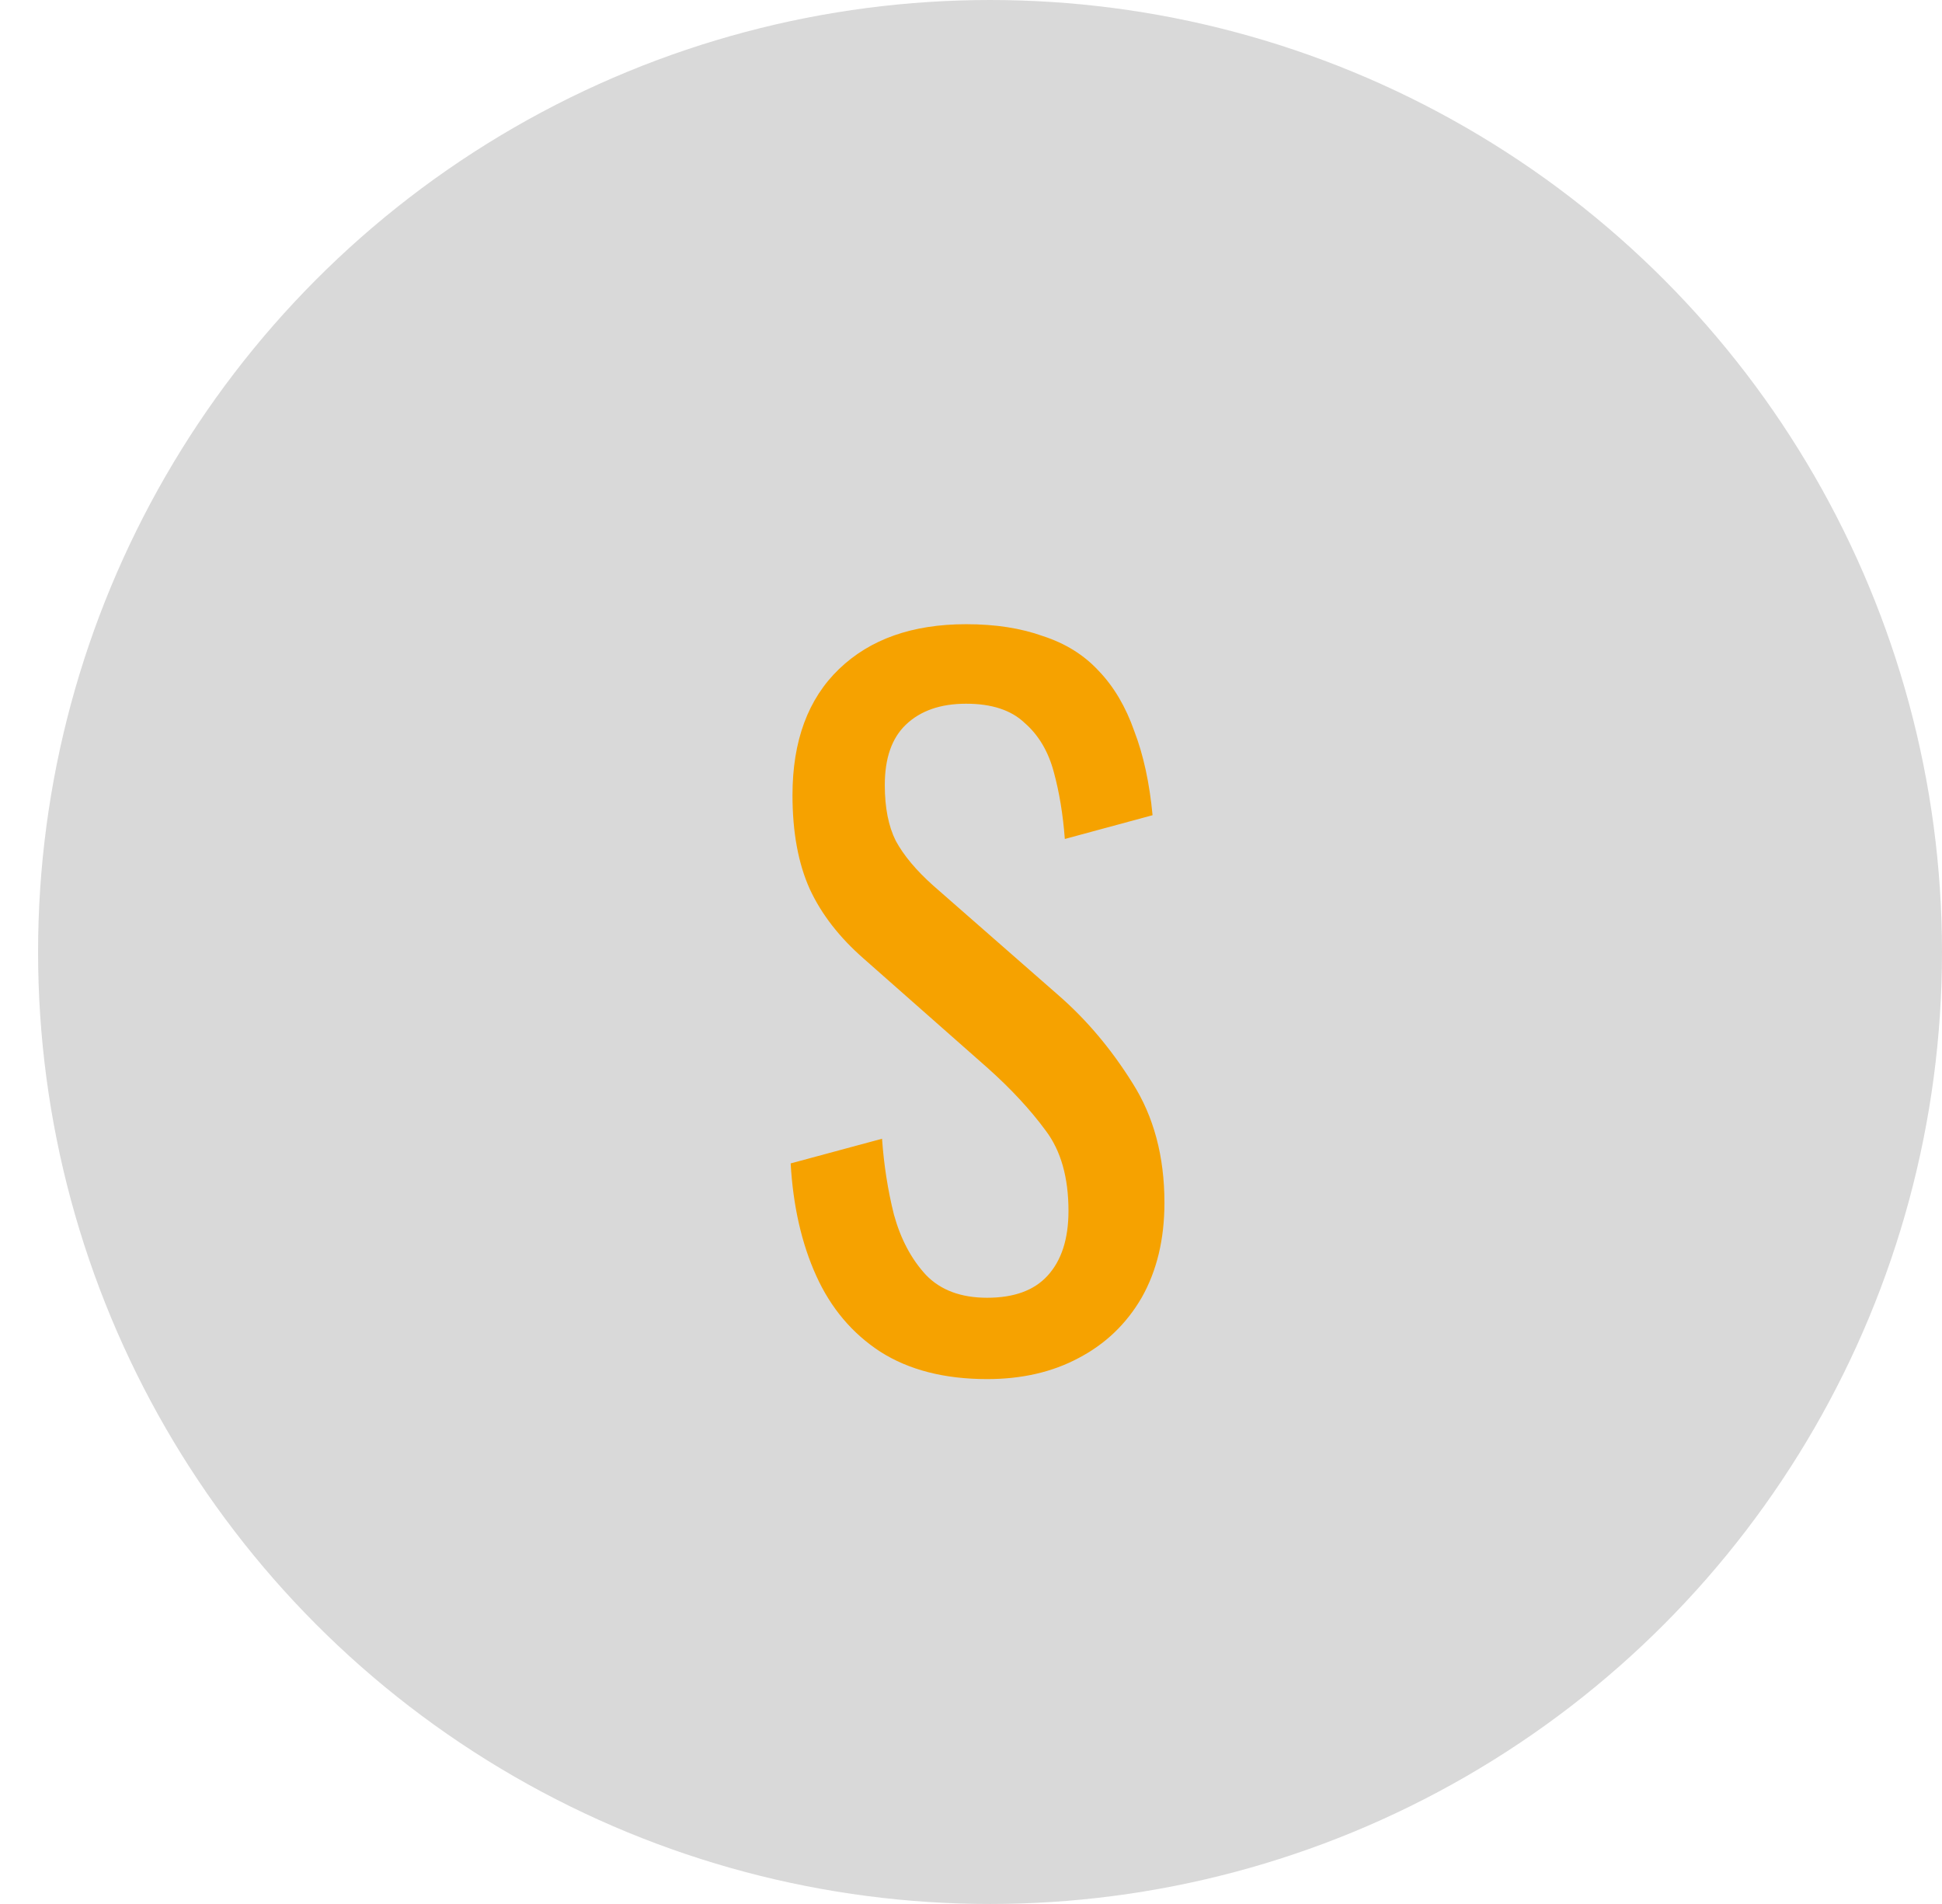 <svg width="51" height="50" viewBox="0 0 51 50" fill="none" xmlns="http://www.w3.org/2000/svg">
<circle cx="26" cy="25" r="25" fill="#D9D9D9"/>
<path d="M25.924 36.216C24.804 36.216 23.868 35.976 23.116 35.496C22.38 35.016 21.82 34.352 21.436 33.504C21.052 32.656 20.828 31.672 20.764 30.552L23.164 29.904C23.212 30.592 23.316 31.256 23.476 31.896C23.652 32.536 23.932 33.064 24.316 33.48C24.7 33.88 25.236 34.08 25.924 34.08C26.628 34.08 27.156 33.888 27.508 33.504C27.876 33.104 28.06 32.536 28.06 31.8C28.06 30.92 27.86 30.216 27.46 29.688C27.06 29.144 26.556 28.6 25.948 28.056L22.684 25.176C22.044 24.616 21.572 24.008 21.268 23.352C20.964 22.68 20.812 21.856 20.812 20.88C20.812 19.456 21.22 18.352 22.036 17.568C22.852 16.784 23.964 16.392 25.372 16.392C26.14 16.392 26.812 16.496 27.388 16.704C27.98 16.896 28.468 17.2 28.852 17.616C29.252 18.032 29.564 18.56 29.788 19.2C30.028 19.824 30.188 20.56 30.268 21.408L27.964 22.032C27.916 21.392 27.82 20.808 27.676 20.28C27.532 19.736 27.276 19.304 26.908 18.984C26.556 18.648 26.044 18.48 25.372 18.48C24.7 18.48 24.172 18.664 23.788 19.032C23.42 19.384 23.236 19.912 23.236 20.616C23.236 21.208 23.332 21.696 23.524 22.08C23.732 22.464 24.06 22.856 24.508 23.256L27.796 26.136C28.532 26.776 29.18 27.544 29.74 28.44C30.3 29.32 30.58 30.368 30.58 31.584C30.58 32.544 30.38 33.376 29.98 34.08C29.58 34.768 29.028 35.296 28.324 35.664C27.636 36.032 26.836 36.216 25.924 36.216Z" fill="#F6A200"/>
</svg>
